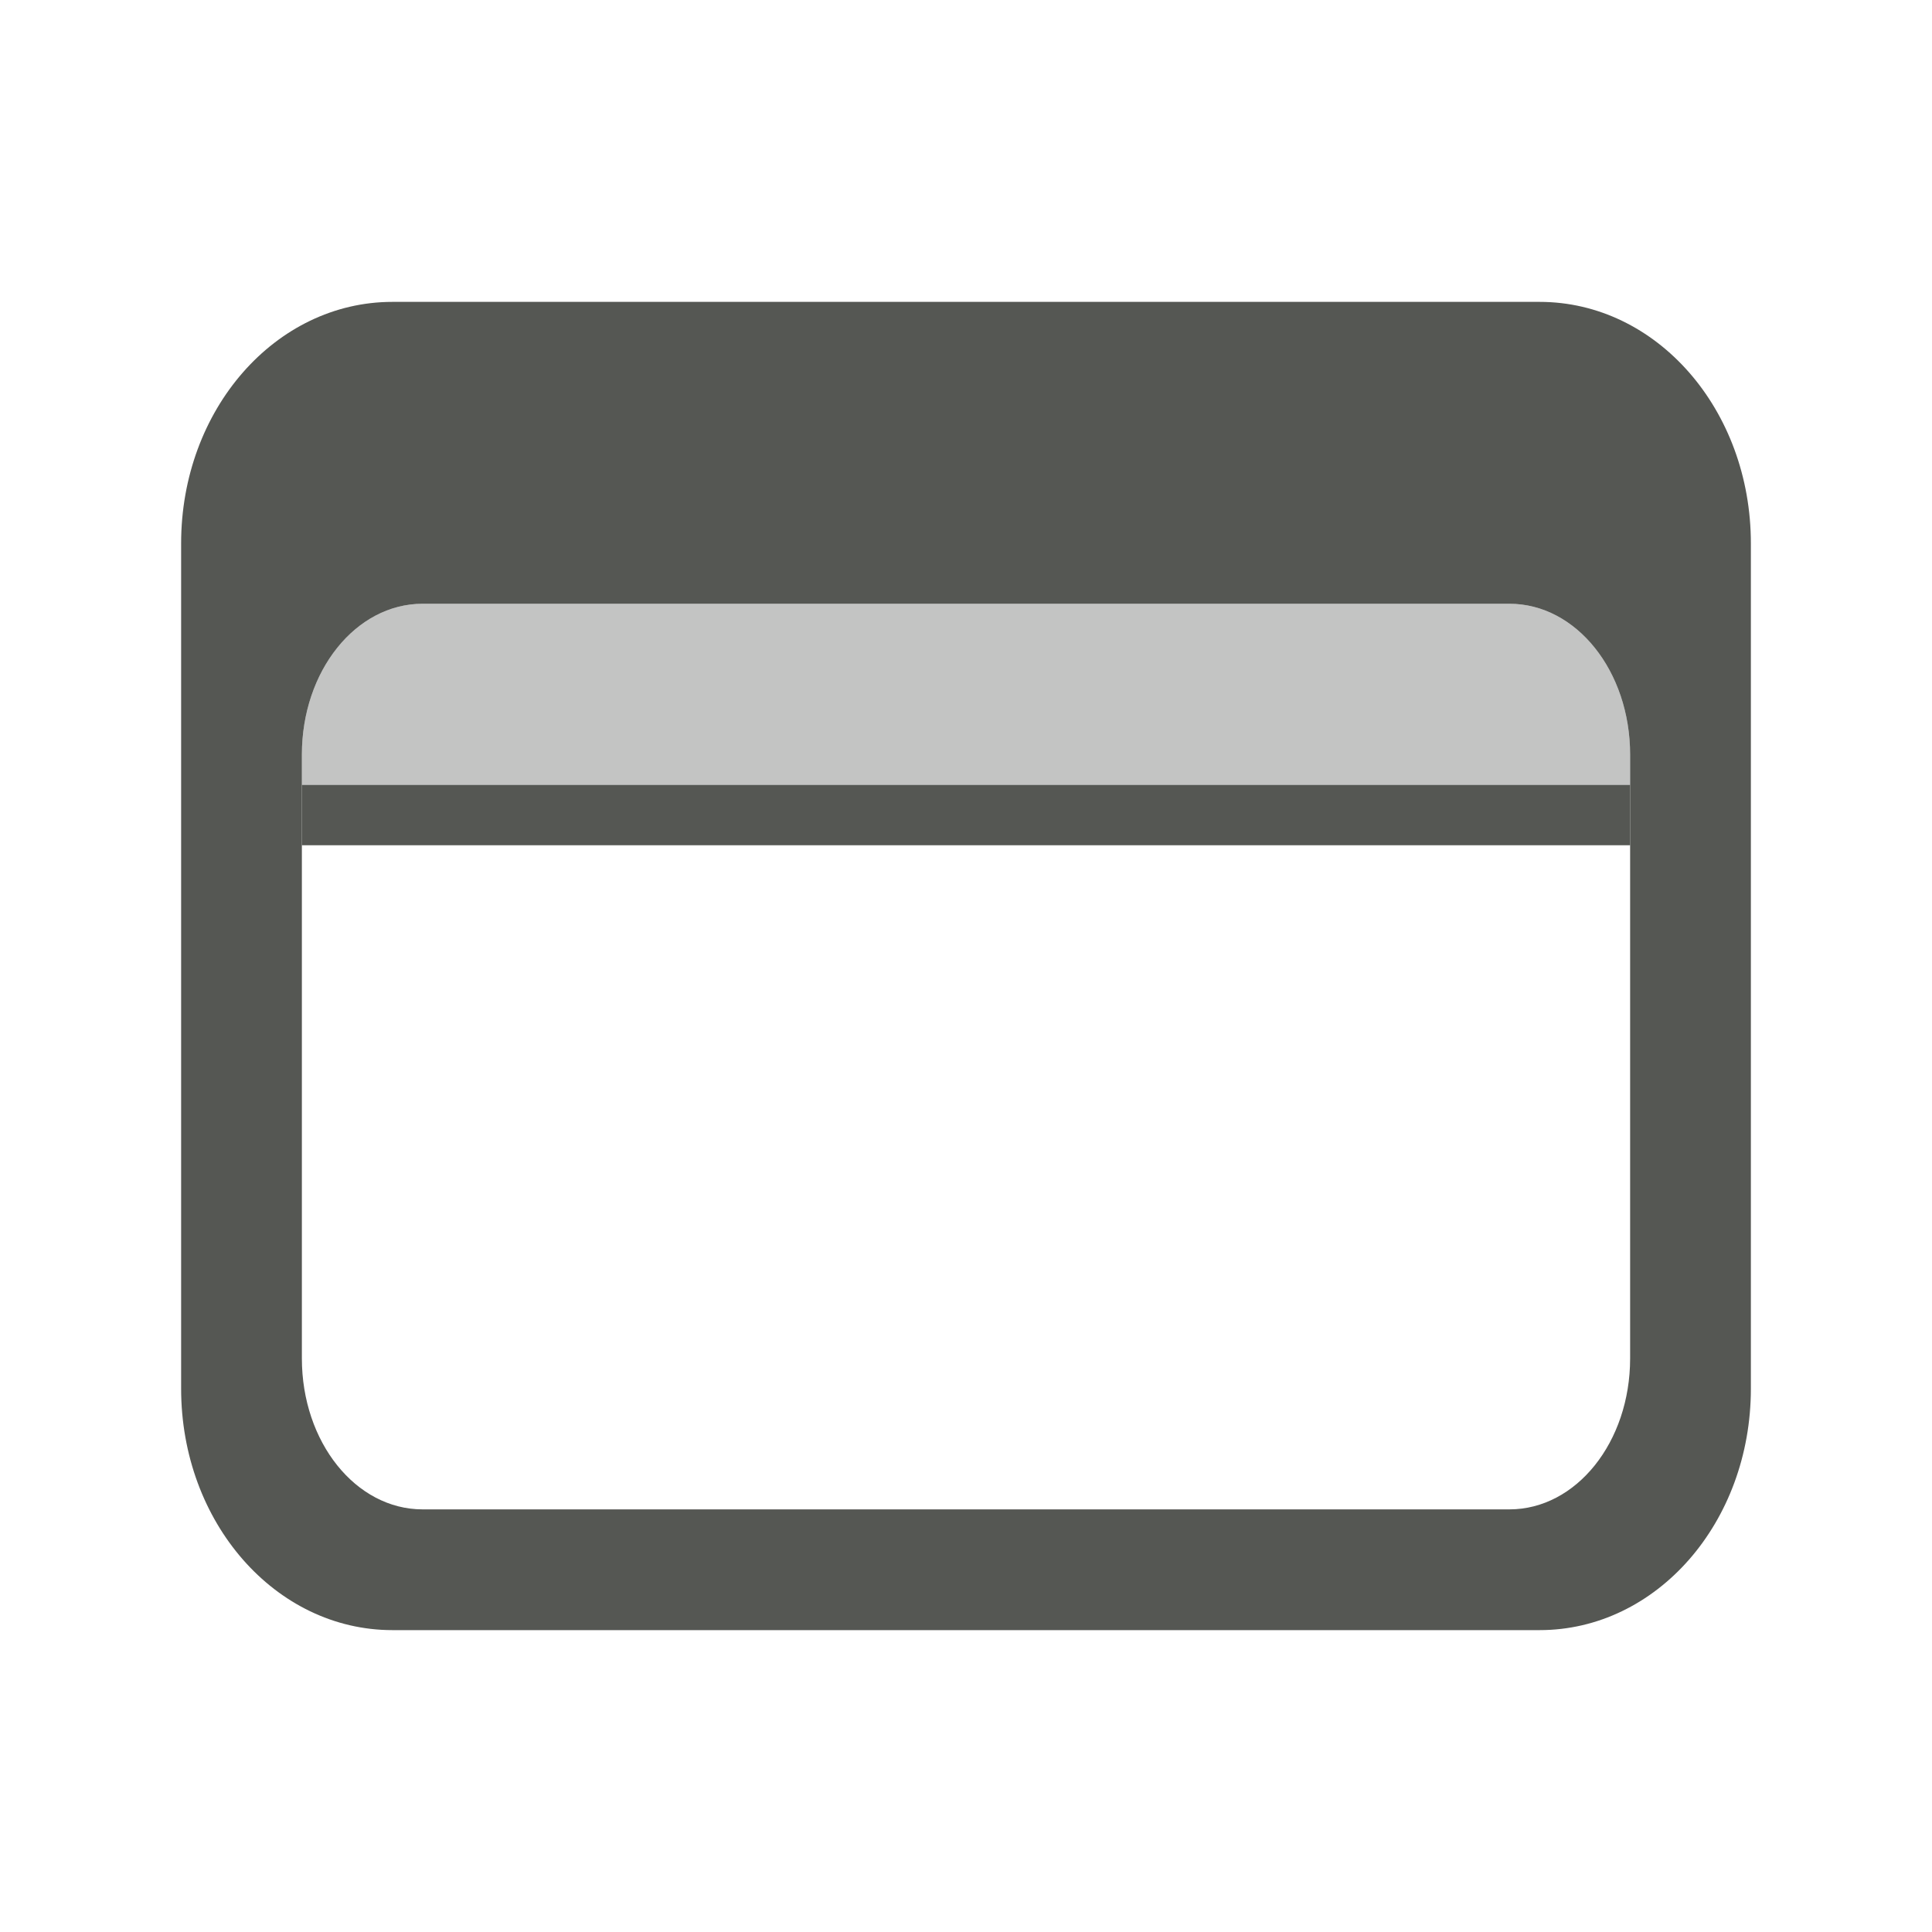 <svg height="32" viewBox="0 0 32 32" width="32" xmlns="http://www.w3.org/2000/svg"><g fill="#555753"><path d="m6.5 5c-1.939 0-3.5 1.784-3.5 4v14c0 2.216 1.561 4 3.5 4h19c1.939 0 3.5-1.784 3.5-4v-14c0-2.216-1.561-4-3.5-4zm.5 5h18c1.108 0 2 1.115 2 2.5v10c0 1.385-.892 2.5-2 2.5h-18c-1.108 0-2-1.115-2-2.5v-10c0-1.385.892-2.5 2-2.5z"/><path d="m27 14v-1h-22v1z" stroke-width="1.211"/><path d="m7 10c-1.108 0-2 1.115-2 2.5v.5h22v-.5c0-1.385-.892-2.5-2-2.5z" opacity=".35"/></g></svg>